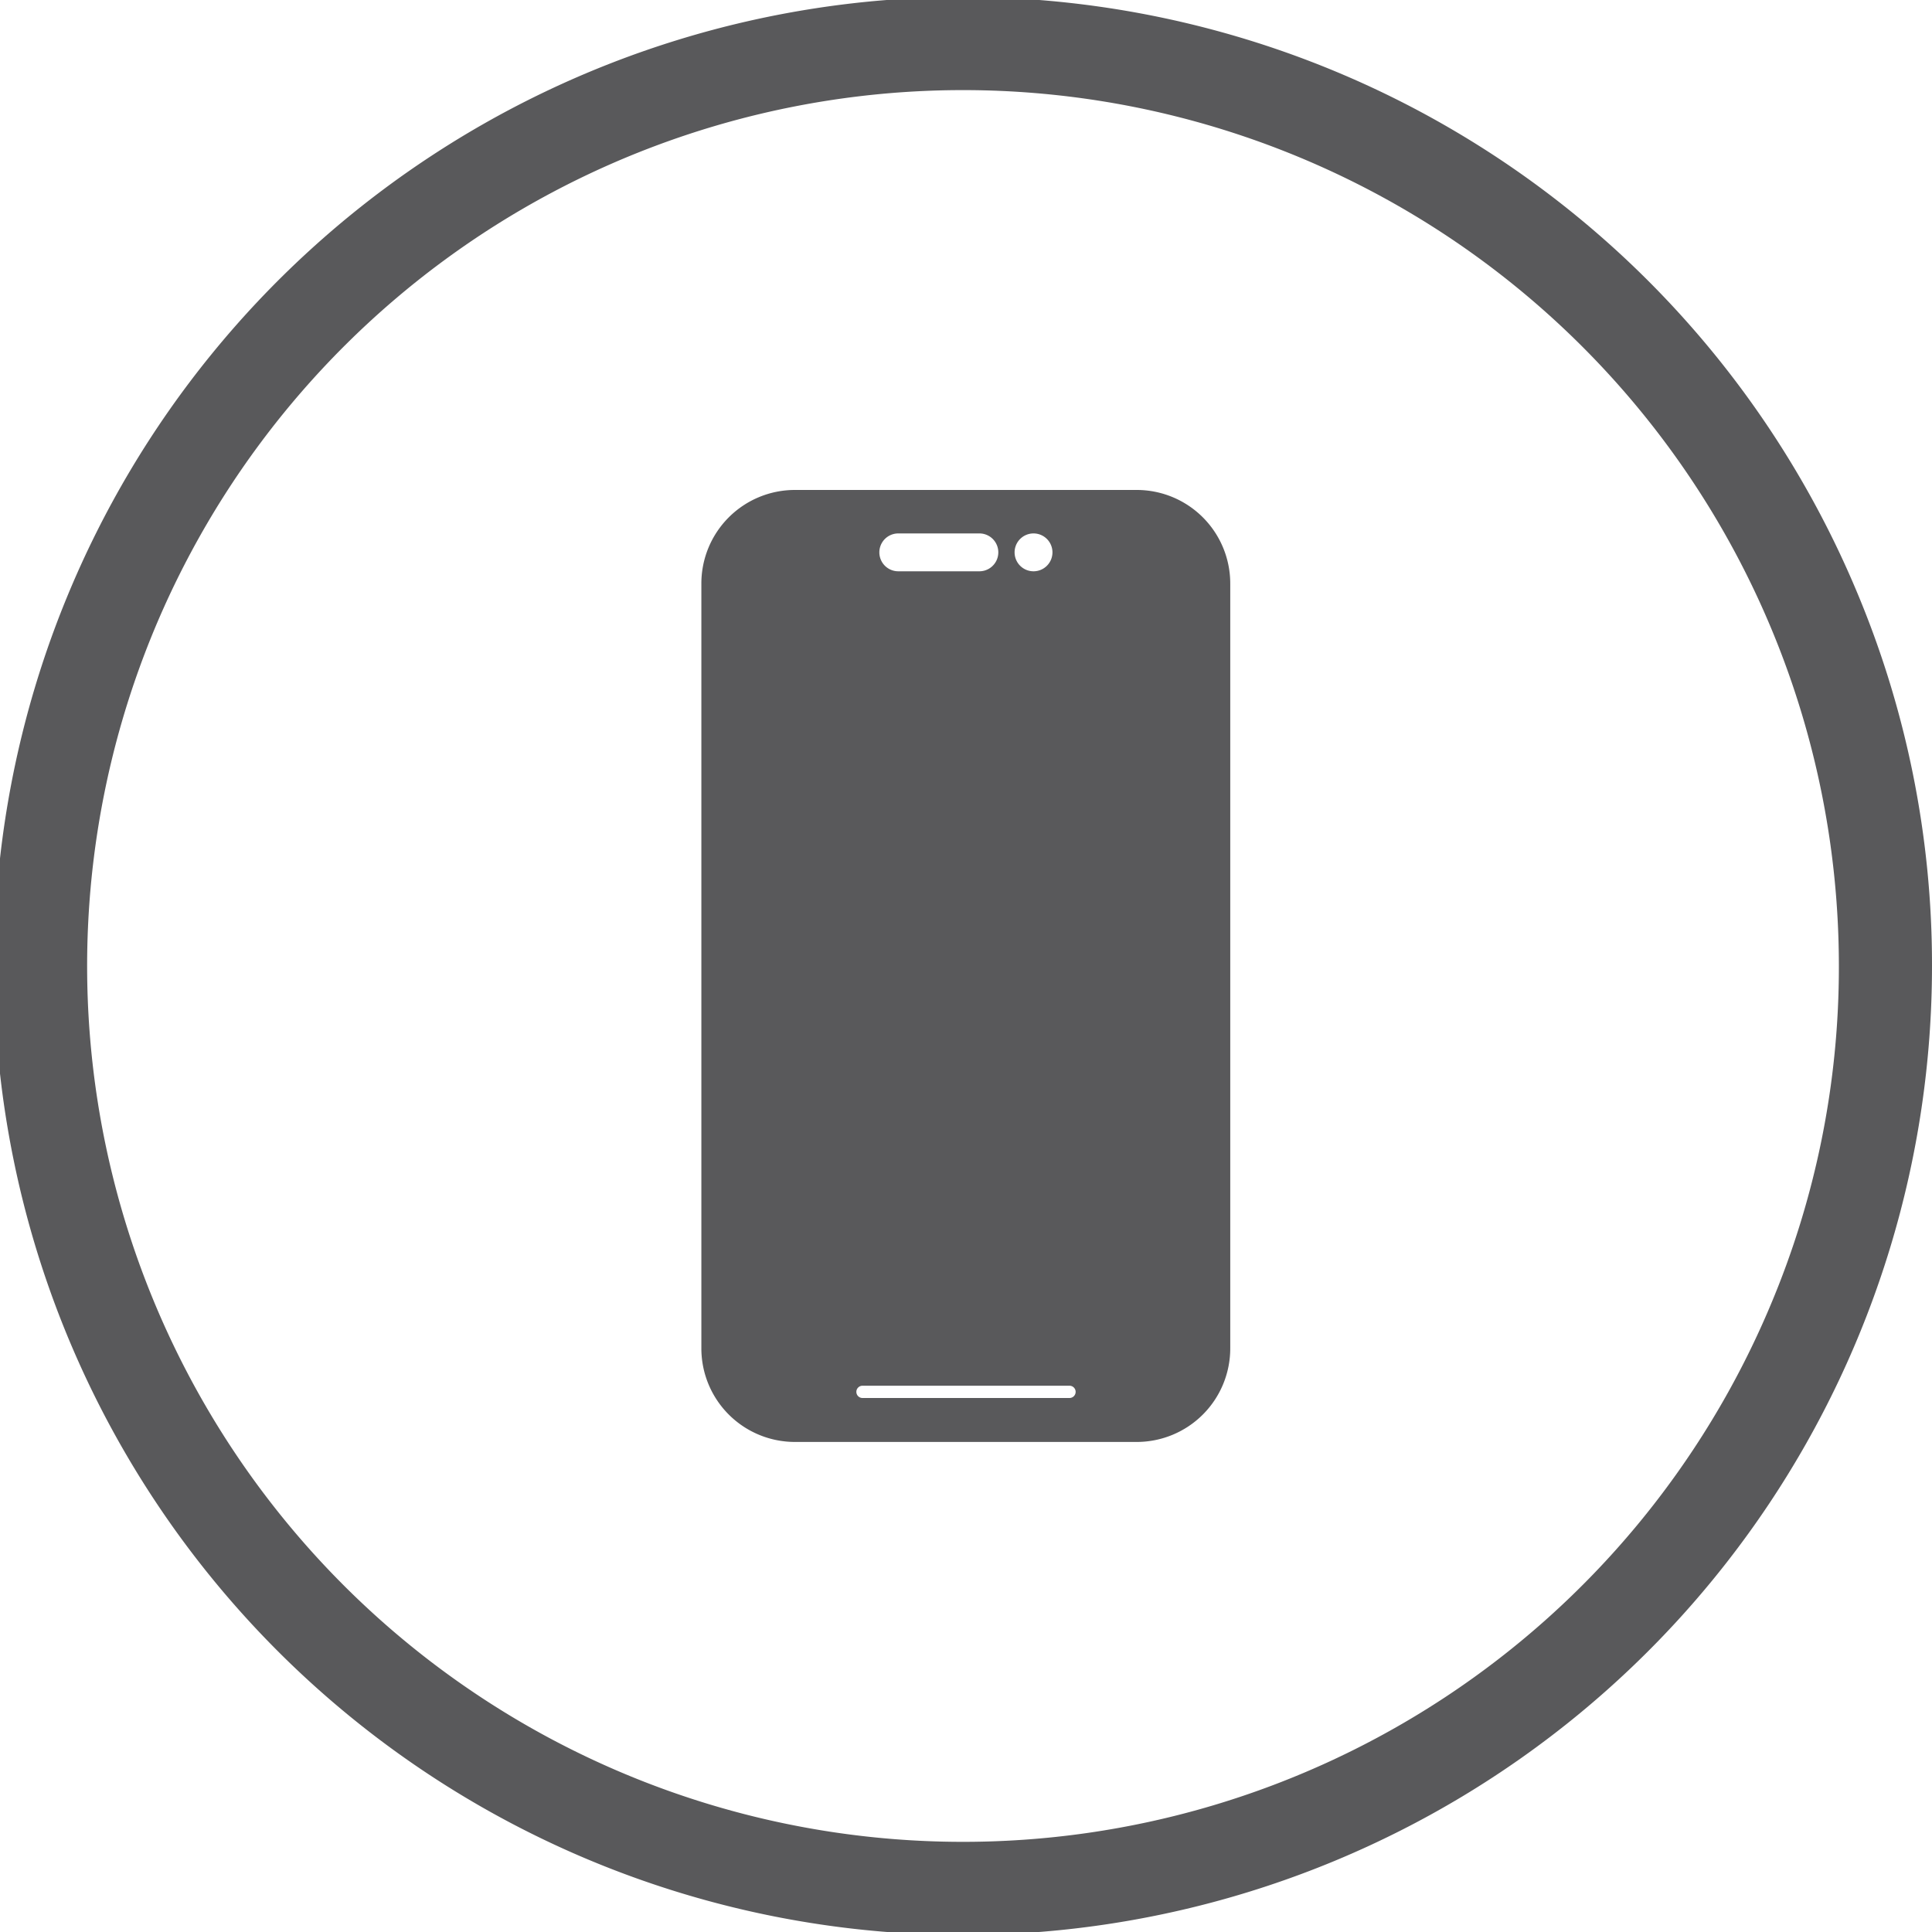 <svg id="Component_12_2" data-name="Component 12 – 2" xmlns="http://www.w3.org/2000/svg" xmlns:xlink="http://www.w3.org/1999/xlink" width="40" height="40" viewBox="0 0 40 40">
  <defs>
    <clipPath id="clip-path">
      <rect id="Rectangle_12" data-name="Rectangle 12" width="40" height="40" fill="#59595b"/>
    </clipPath>
  </defs>
  <g id="Group_13" data-name="Group 13" clip-path="url(#clip-path)">
    <path id="Path_23" data-name="Path 23" d="M310.3,210.427h-7.076a1.937,1.937,0,0,0-1.937,1.937V228.2a1.937,1.937,0,0,0,1.937,1.937H310.3a1.937,1.937,0,0,0,1.937-1.937V212.364a1.937,1.937,0,0,0-1.937-1.937m-2.136.9a.392.392,0,1,1-.392.392.392.392,0,0,1,.392-.392m-2.8,0h1.679a.392.392,0,1,1,0,.784h-1.679a.392.392,0,1,1,0-.784m3.545,17.9h-4.286a.127.127,0,0,1,0-.254h4.286a.127.127,0,0,1,0,.254" transform="translate(-286.766 -200.283)" fill="#59595b"/>
    <path id="Path_24" data-name="Path 24" d="M38.428,12.215A20.062,20.062,0,1,0,40,20a19.933,19.933,0,0,0-1.572-7.785M36.652,27.034A18.134,18.134,0,1,1,38.072,20a18.013,18.013,0,0,1-1.42,7.034" fill="#59595b"/>
  </g>
</svg>
